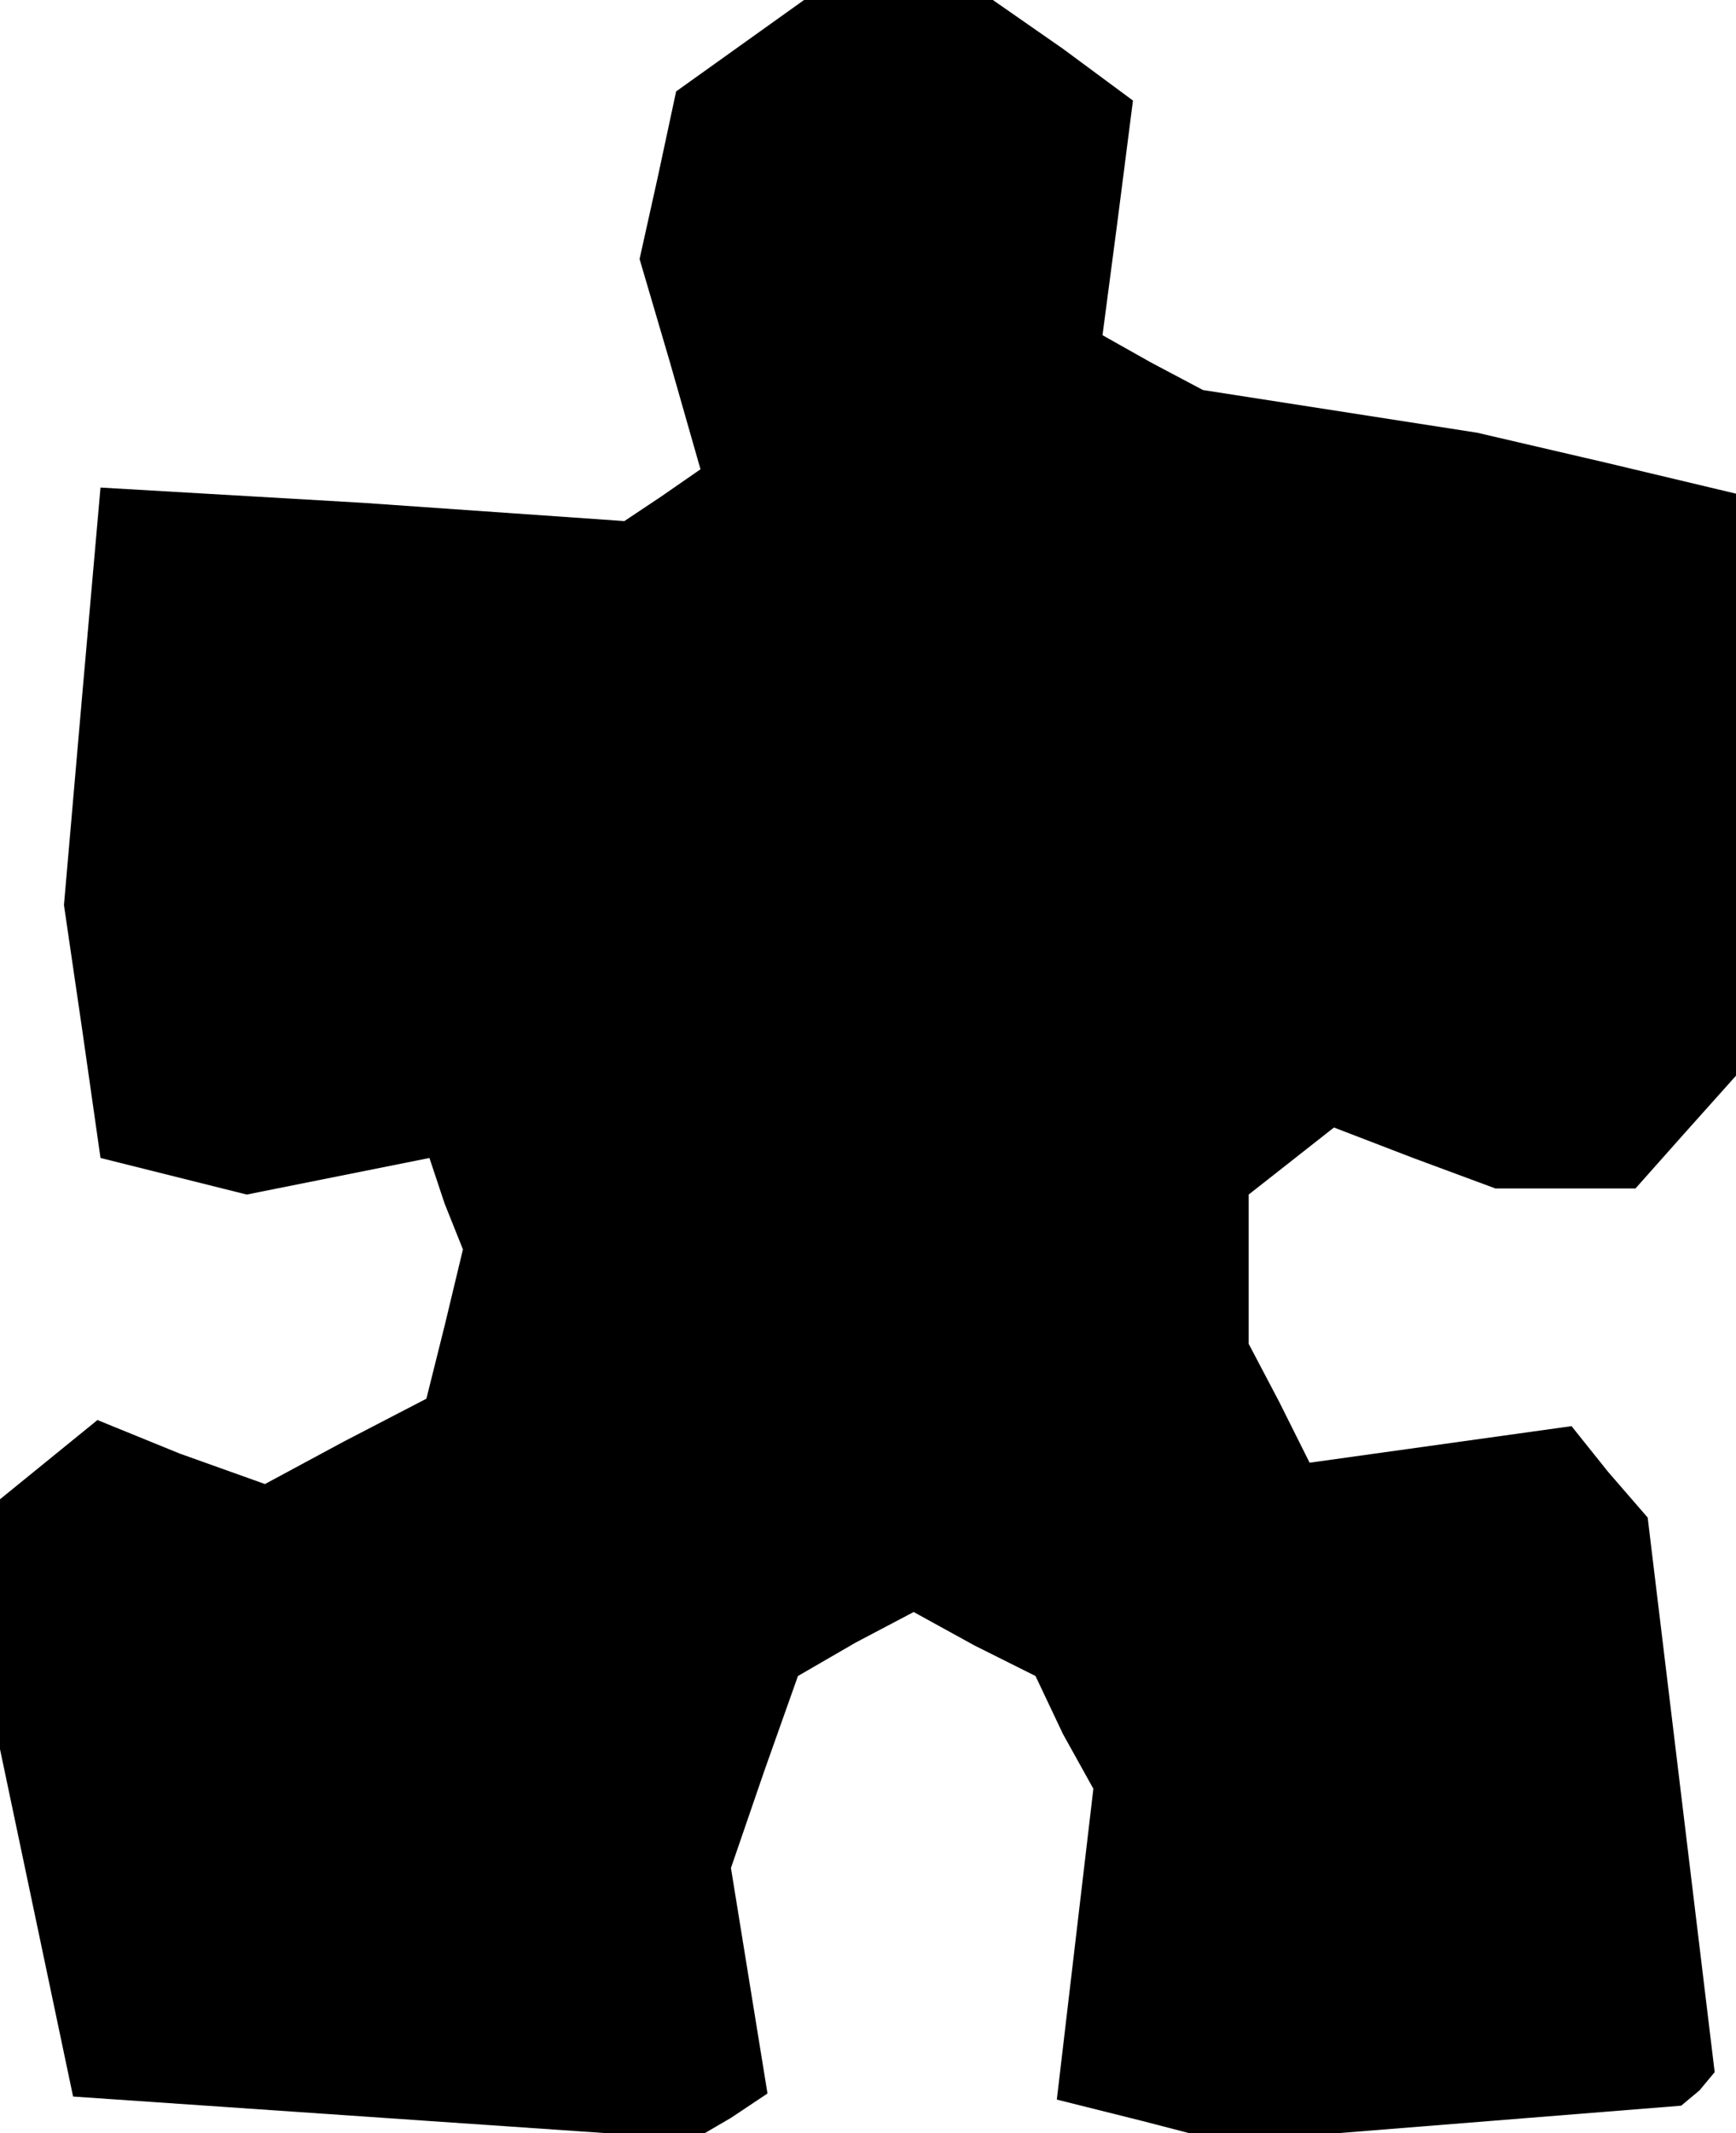 <?xml version="1.0" standalone="no"?>
<!DOCTYPE svg PUBLIC "-//W3C//DTD SVG 20010904//EN"
 "http://www.w3.org/TR/2001/REC-SVG-20010904/DTD/svg10.dtd">
<svg version="1.0" xmlns="http://www.w3.org/2000/svg"
 width="57pt" height="70pt" viewBox="0 0 57 70"
 preserveAspectRatio="xMidYMid meet">
<g transform="translate(0,70) scale(0.1,-0.1)"
fill="#000000" stroke="none">
<path d="M243 685 l-21 -15 -6 -28 -6 -27 10 -34 10 -35 -13 -9 -12 -8 -86 6
-86 5 -6 -68 -6 -69 6 -41 6 -42 24 -6 24 -6 30 6 30 6 5 -15 6 -15 -6 -25 -6
-24 -27 -14 -26 -14 -28 10 -27 11 -16 -13 -16 -13 0 -41 0 -41 12 -57 12 -57
102 -7 102 -7 12 7 12 8 -6 37 -6 37 11 32 11 31 19 11 19 10 20 -11 20 -10 9
-19 10 -18 -6 -51 -6 -51 28 -7 27 -7 75 6 75 6 6 5 5 6 -11 91 -11 91 -13 15
-12 15 -43 -6 -43 -6 -10 20 -10 19 0 24 0 25 14 11 14 11 26 -10 27 -10 23 0
23 0 16 18 17 19 0 95 0 96 -42 10 -43 10 -45 7 -45 7 -17 9 -16 9 5 38 5 39
-23 17 -23 16 -31 0 -31 0 -21 -15z"/>
</g>
</svg>
